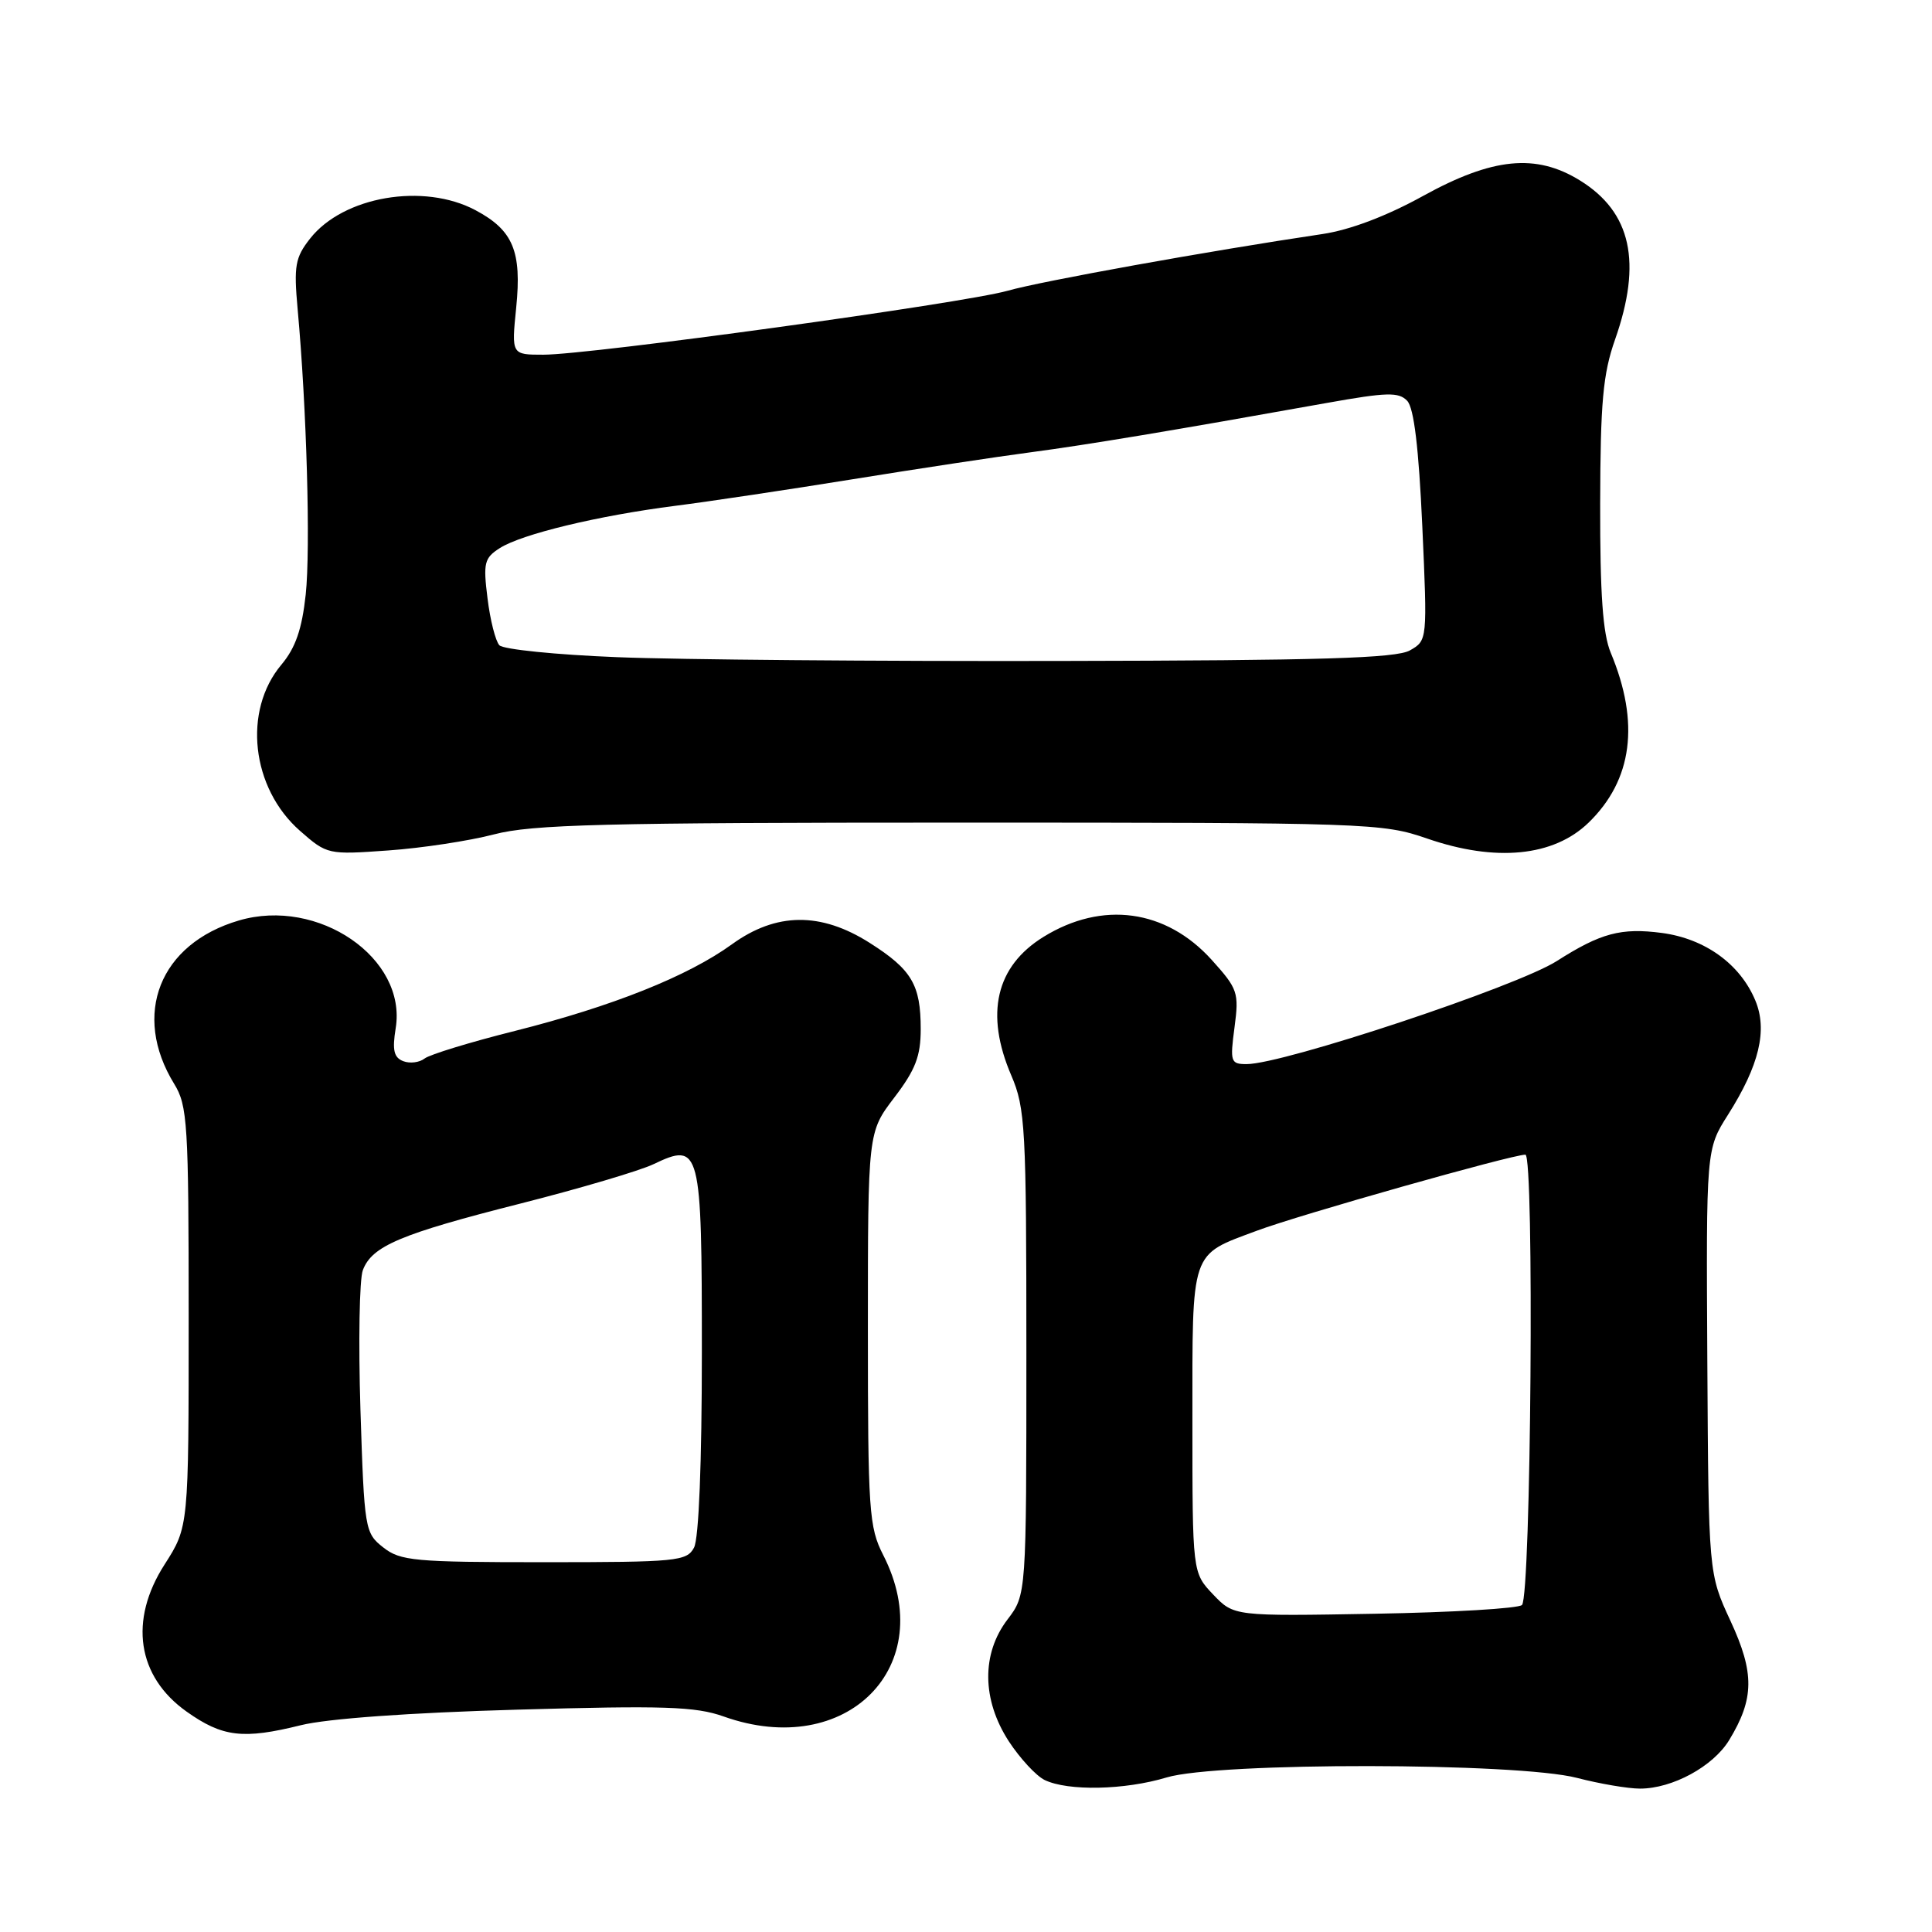 <?xml version="1.0" encoding="UTF-8" standalone="no"?>
<!DOCTYPE svg PUBLIC "-//W3C//DTD SVG 1.1//EN" "http://www.w3.org/Graphics/SVG/1.1/DTD/svg11.dtd" >
<svg xmlns="http://www.w3.org/2000/svg" xmlns:xlink="http://www.w3.org/1999/xlink" version="1.1" viewBox="0 0 256 256">
 <g >
 <path fill="currentColor"
d=" M 154.59 235.52 C 161.36 233.48 201.04 233.53 208.96 235.58 C 211.96 236.36 215.72 237.00 217.31 237.00 C 221.60 237.00 226.99 234.07 229.12 230.58 C 232.46 225.09 232.50 221.68 229.30 214.78 C 226.39 208.50 226.39 208.50 226.23 180.39 C 226.07 152.28 226.07 152.28 228.97 147.71 C 233.11 141.18 234.23 136.49 232.59 132.57 C 230.58 127.74 225.92 124.38 220.21 123.62 C 214.80 122.91 212.11 123.63 206.29 127.34 C 201.00 130.72 170.05 141.00 165.19 141.00 C 163.07 141.00 162.97 140.71 163.58 136.13 C 164.19 131.52 164.02 131.03 160.55 127.18 C 154.49 120.48 146.06 119.33 138.27 124.14 C 131.96 128.04 130.49 134.32 134.00 142.50 C 135.86 146.84 136.00 149.39 136.00 179.24 C 136.00 211.31 136.00 211.31 133.50 214.59 C 130.04 219.13 130.10 225.22 133.67 230.73 C 135.15 232.99 137.28 235.30 138.42 235.86 C 141.51 237.35 149.03 237.20 154.59 235.52 Z  M 39.86 228.60 C 43.34 227.73 54.30 226.94 68.50 226.54 C 87.96 225.98 92.17 226.12 95.88 227.44 C 112.18 233.25 124.54 220.77 117.04 206.07 C 115.14 202.36 115.00 200.26 115.00 176.05 C 115.00 150.02 115.00 150.02 118.50 145.43 C 121.30 141.76 122.00 139.95 122.00 136.36 C 122.00 130.48 120.81 128.47 115.23 124.93 C 108.75 120.82 102.85 120.88 96.99 125.12 C 91.14 129.36 81.13 133.35 68.24 136.60 C 62.33 138.08 56.94 139.73 56.26 140.26 C 55.58 140.79 54.31 140.95 53.43 140.61 C 52.19 140.13 51.96 139.15 52.43 136.25 C 53.95 126.96 42.17 118.87 31.65 121.97 C 21.14 125.06 17.44 134.43 23.08 143.62 C 24.85 146.49 25.00 148.89 25.00 174.53 C 25.00 202.32 25.00 202.32 21.81 207.30 C 17.05 214.71 18.17 222.15 24.73 226.80 C 29.48 230.17 32.21 230.50 39.86 228.60 Z  M 65.46 110.56 C 70.52 109.24 79.89 109.00 127.21 109.00 C 181.39 109.00 183.17 109.06 189.10 111.11 C 198.18 114.25 205.86 113.50 210.49 109.01 C 216.32 103.36 217.31 95.78 213.43 86.49 C 212.38 83.98 212.01 78.72 212.03 66.78 C 212.06 53.30 212.40 49.55 214.00 45.00 C 217.61 34.74 216.15 28.11 209.35 23.91 C 203.53 20.31 197.78 20.88 188.57 25.96 C 183.74 28.63 178.88 30.47 175.24 31.01 C 160.18 33.25 137.99 37.25 133.50 38.53 C 127.67 40.18 78.20 47.00 71.99 47.00 C 67.77 47.00 67.77 47.00 68.40 40.75 C 69.15 33.29 67.99 30.51 63.02 27.86 C 56.14 24.19 45.49 26.01 41.09 31.61 C 39.11 34.13 38.92 35.22 39.44 40.98 C 40.64 54.12 41.16 72.66 40.51 78.77 C 40.01 83.38 39.16 85.84 37.29 88.07 C 32.15 94.18 33.29 104.42 39.75 110.09 C 43.34 113.24 43.46 113.26 51.44 112.69 C 55.87 112.38 62.18 111.42 65.46 110.56 Z  M 160.75 211.28 C 158.00 208.39 158.00 208.39 158.00 188.27 C 158.00 165.39 157.66 166.39 166.53 163.08 C 172.09 160.99 200.33 153.00 202.12 153.00 C 203.32 153.00 202.87 211.47 201.67 212.67 C 201.21 213.13 192.44 213.65 182.17 213.83 C 163.50 214.16 163.50 214.16 160.75 211.28 Z  M 50.78 205.04 C 48.35 203.13 48.27 202.67 47.76 186.79 C 47.48 177.83 47.62 169.51 48.08 168.30 C 49.29 165.10 53.05 163.51 68.99 159.47 C 76.83 157.48 84.74 155.14 86.57 154.27 C 92.81 151.29 93.00 152.03 93.00 179.19 C 93.00 193.78 92.60 203.89 91.96 205.07 C 91.00 206.87 89.69 207.00 72.10 207.00 C 54.91 207.00 53.05 206.83 50.78 205.04 Z  M 81.80 87.08 C 73.71 86.76 66.68 86.05 66.17 85.50 C 65.66 84.95 64.95 82.16 64.60 79.29 C 64.01 74.59 64.17 73.94 66.22 72.63 C 69.13 70.77 79.24 68.33 89.50 67.02 C 93.90 66.46 104.47 64.88 113.00 63.50 C 121.53 62.12 132.10 60.52 136.50 59.94 C 144.12 58.93 155.22 57.08 175.83 53.39 C 183.78 51.97 185.34 51.93 186.46 53.11 C 187.36 54.06 187.99 59.35 188.46 69.68 C 189.14 84.83 189.14 84.86 186.82 86.18 C 185.00 87.22 175.04 87.52 140.50 87.58 C 116.30 87.63 89.88 87.41 81.80 87.08 Z "/>
</g>
</svg>
